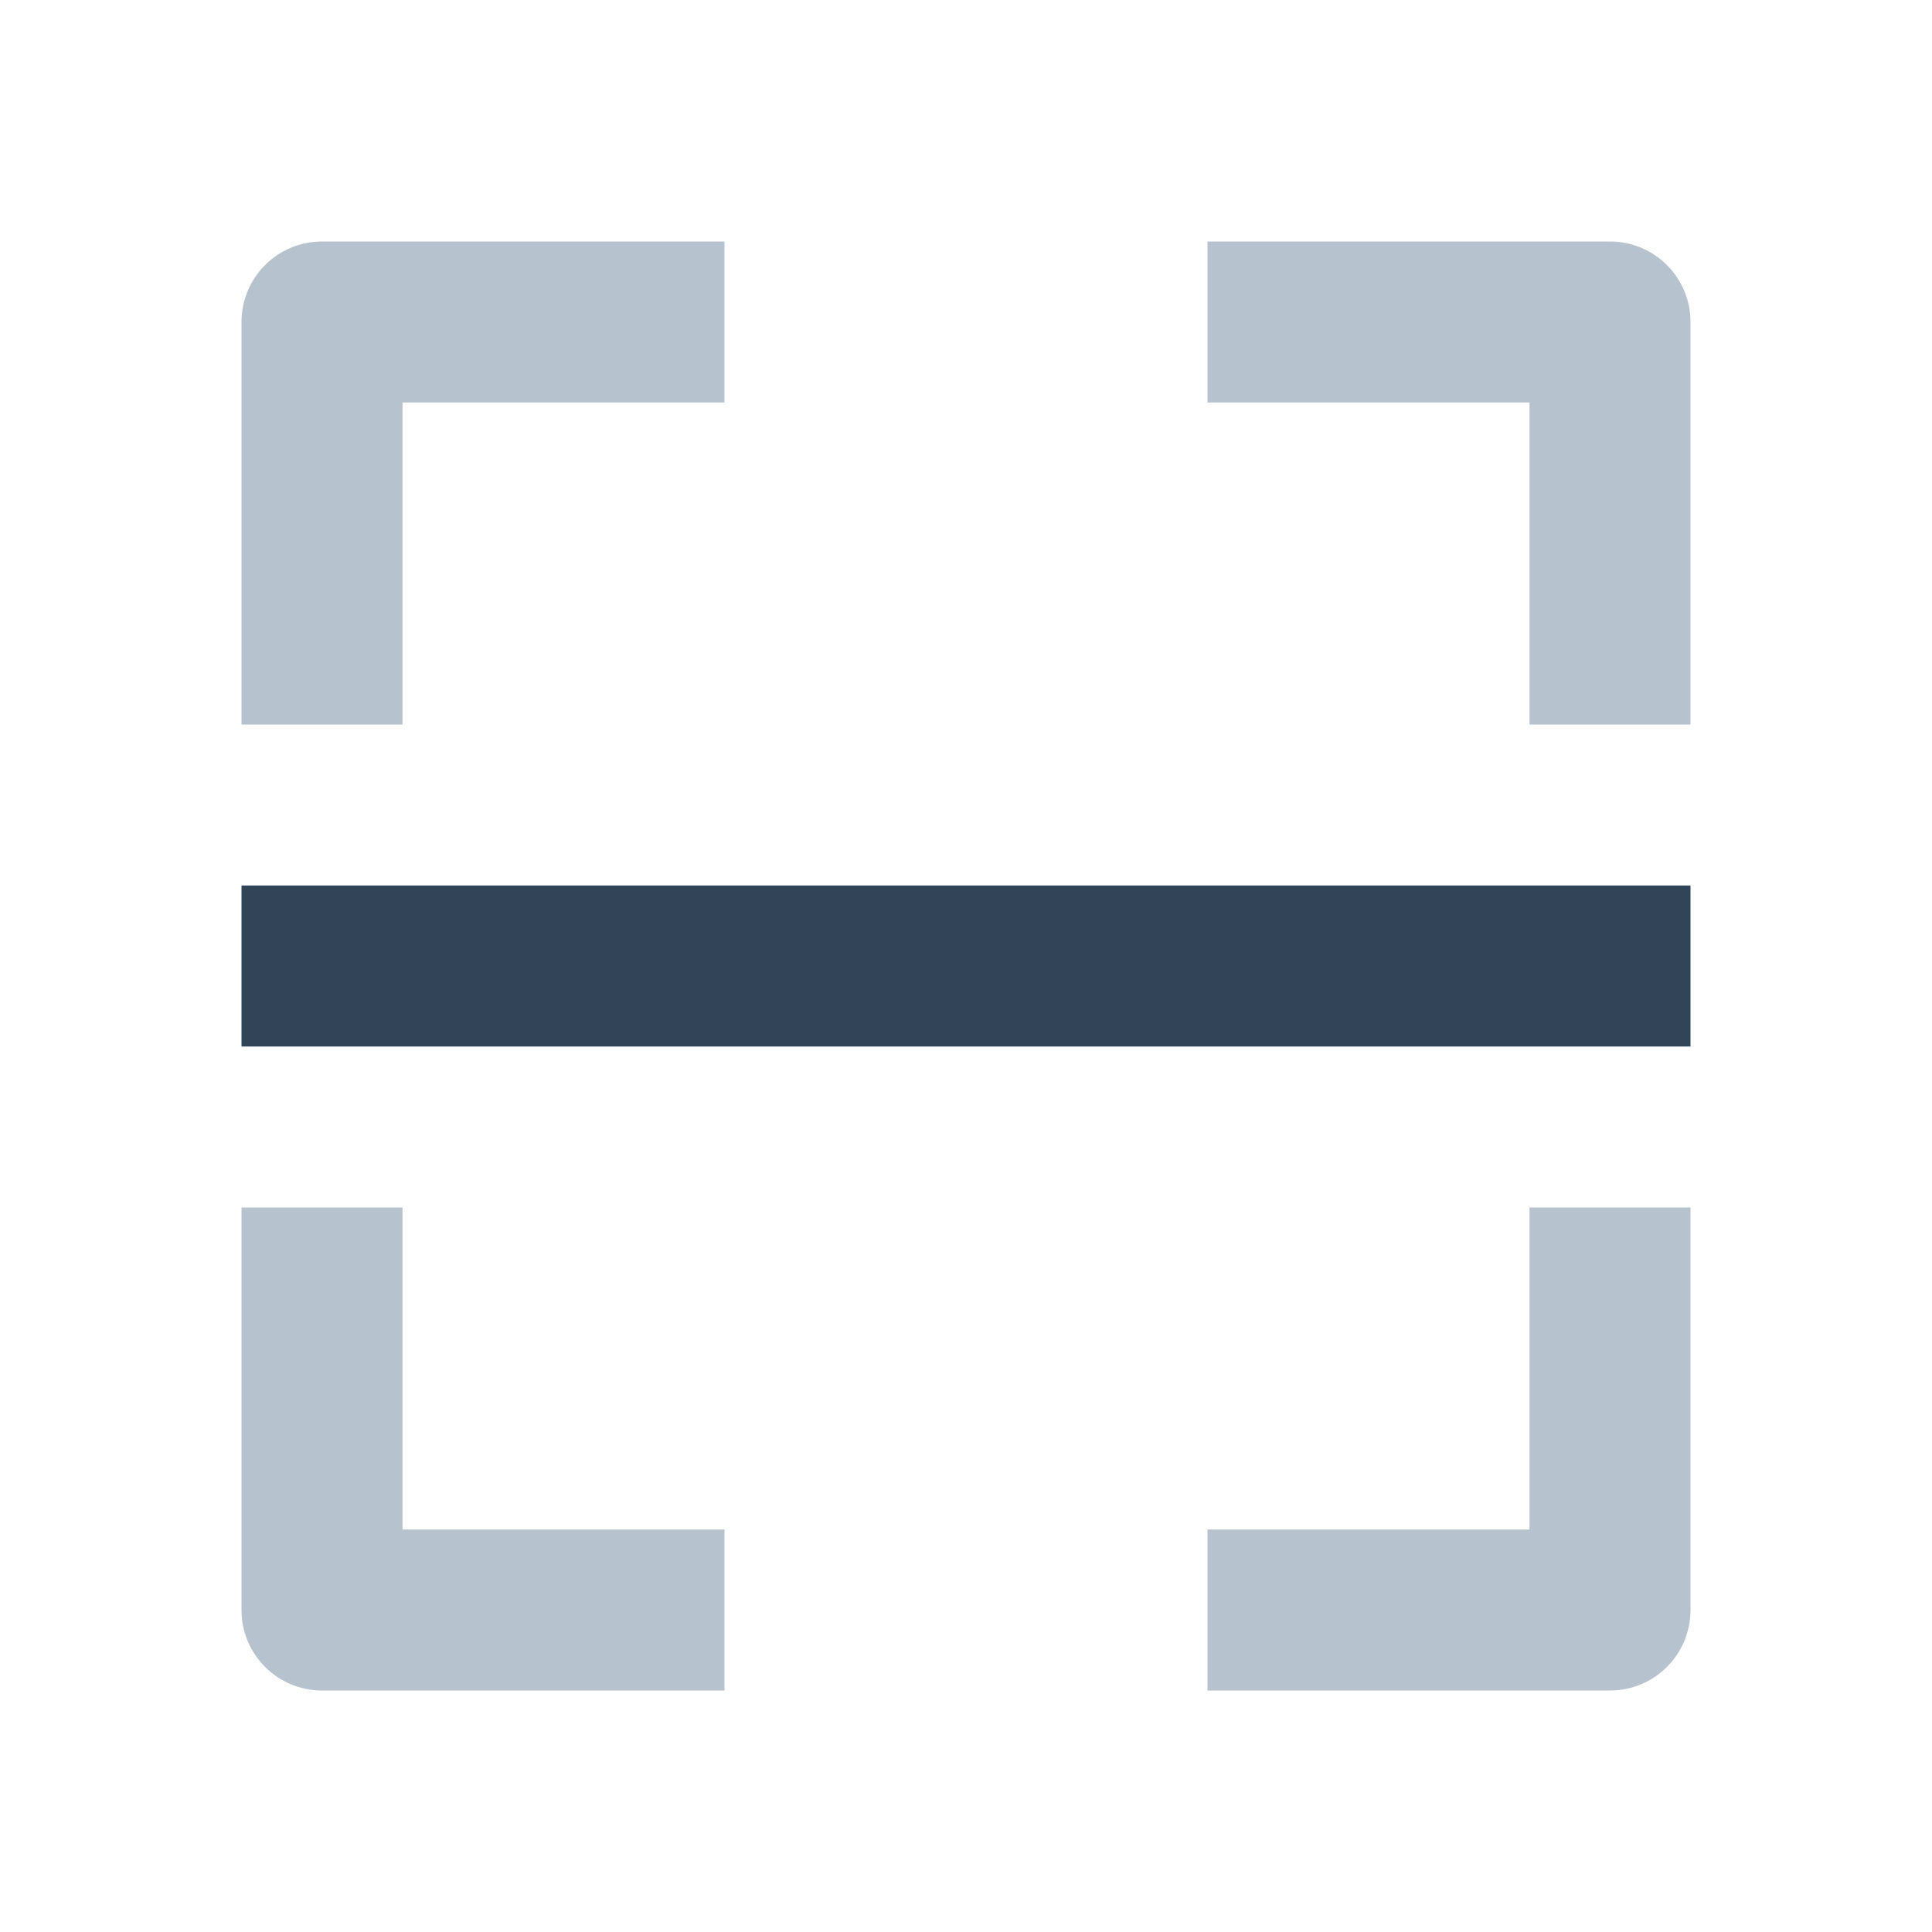 <svg width="48" height="48" viewBox="0 0 48 48" fill="none" xmlns="http://www.w3.org/2000/svg">
<path d="M10 30V38H18V42H8C6.895 42 6 41.105 6 40V30H10Z" fill="#B6C2CD"/>
<path d="M30 42H40C41.105 42 42 41.105 42 40V30H38V38H30V42Z" fill="#B6C2CD"/>
<path d="M42 8V18H38V10H30V6H40C41.105 6 42 6.895 42 8Z" fill="#B6C2CD"/>
<path d="M10 18V10H18V6H8C6.895 6 6 6.895 6 8V18H10Z" fill="#B6C2CD"/>
<path d="M6 22H42V26H6V22Z" fill="#324558"/>
</svg>
